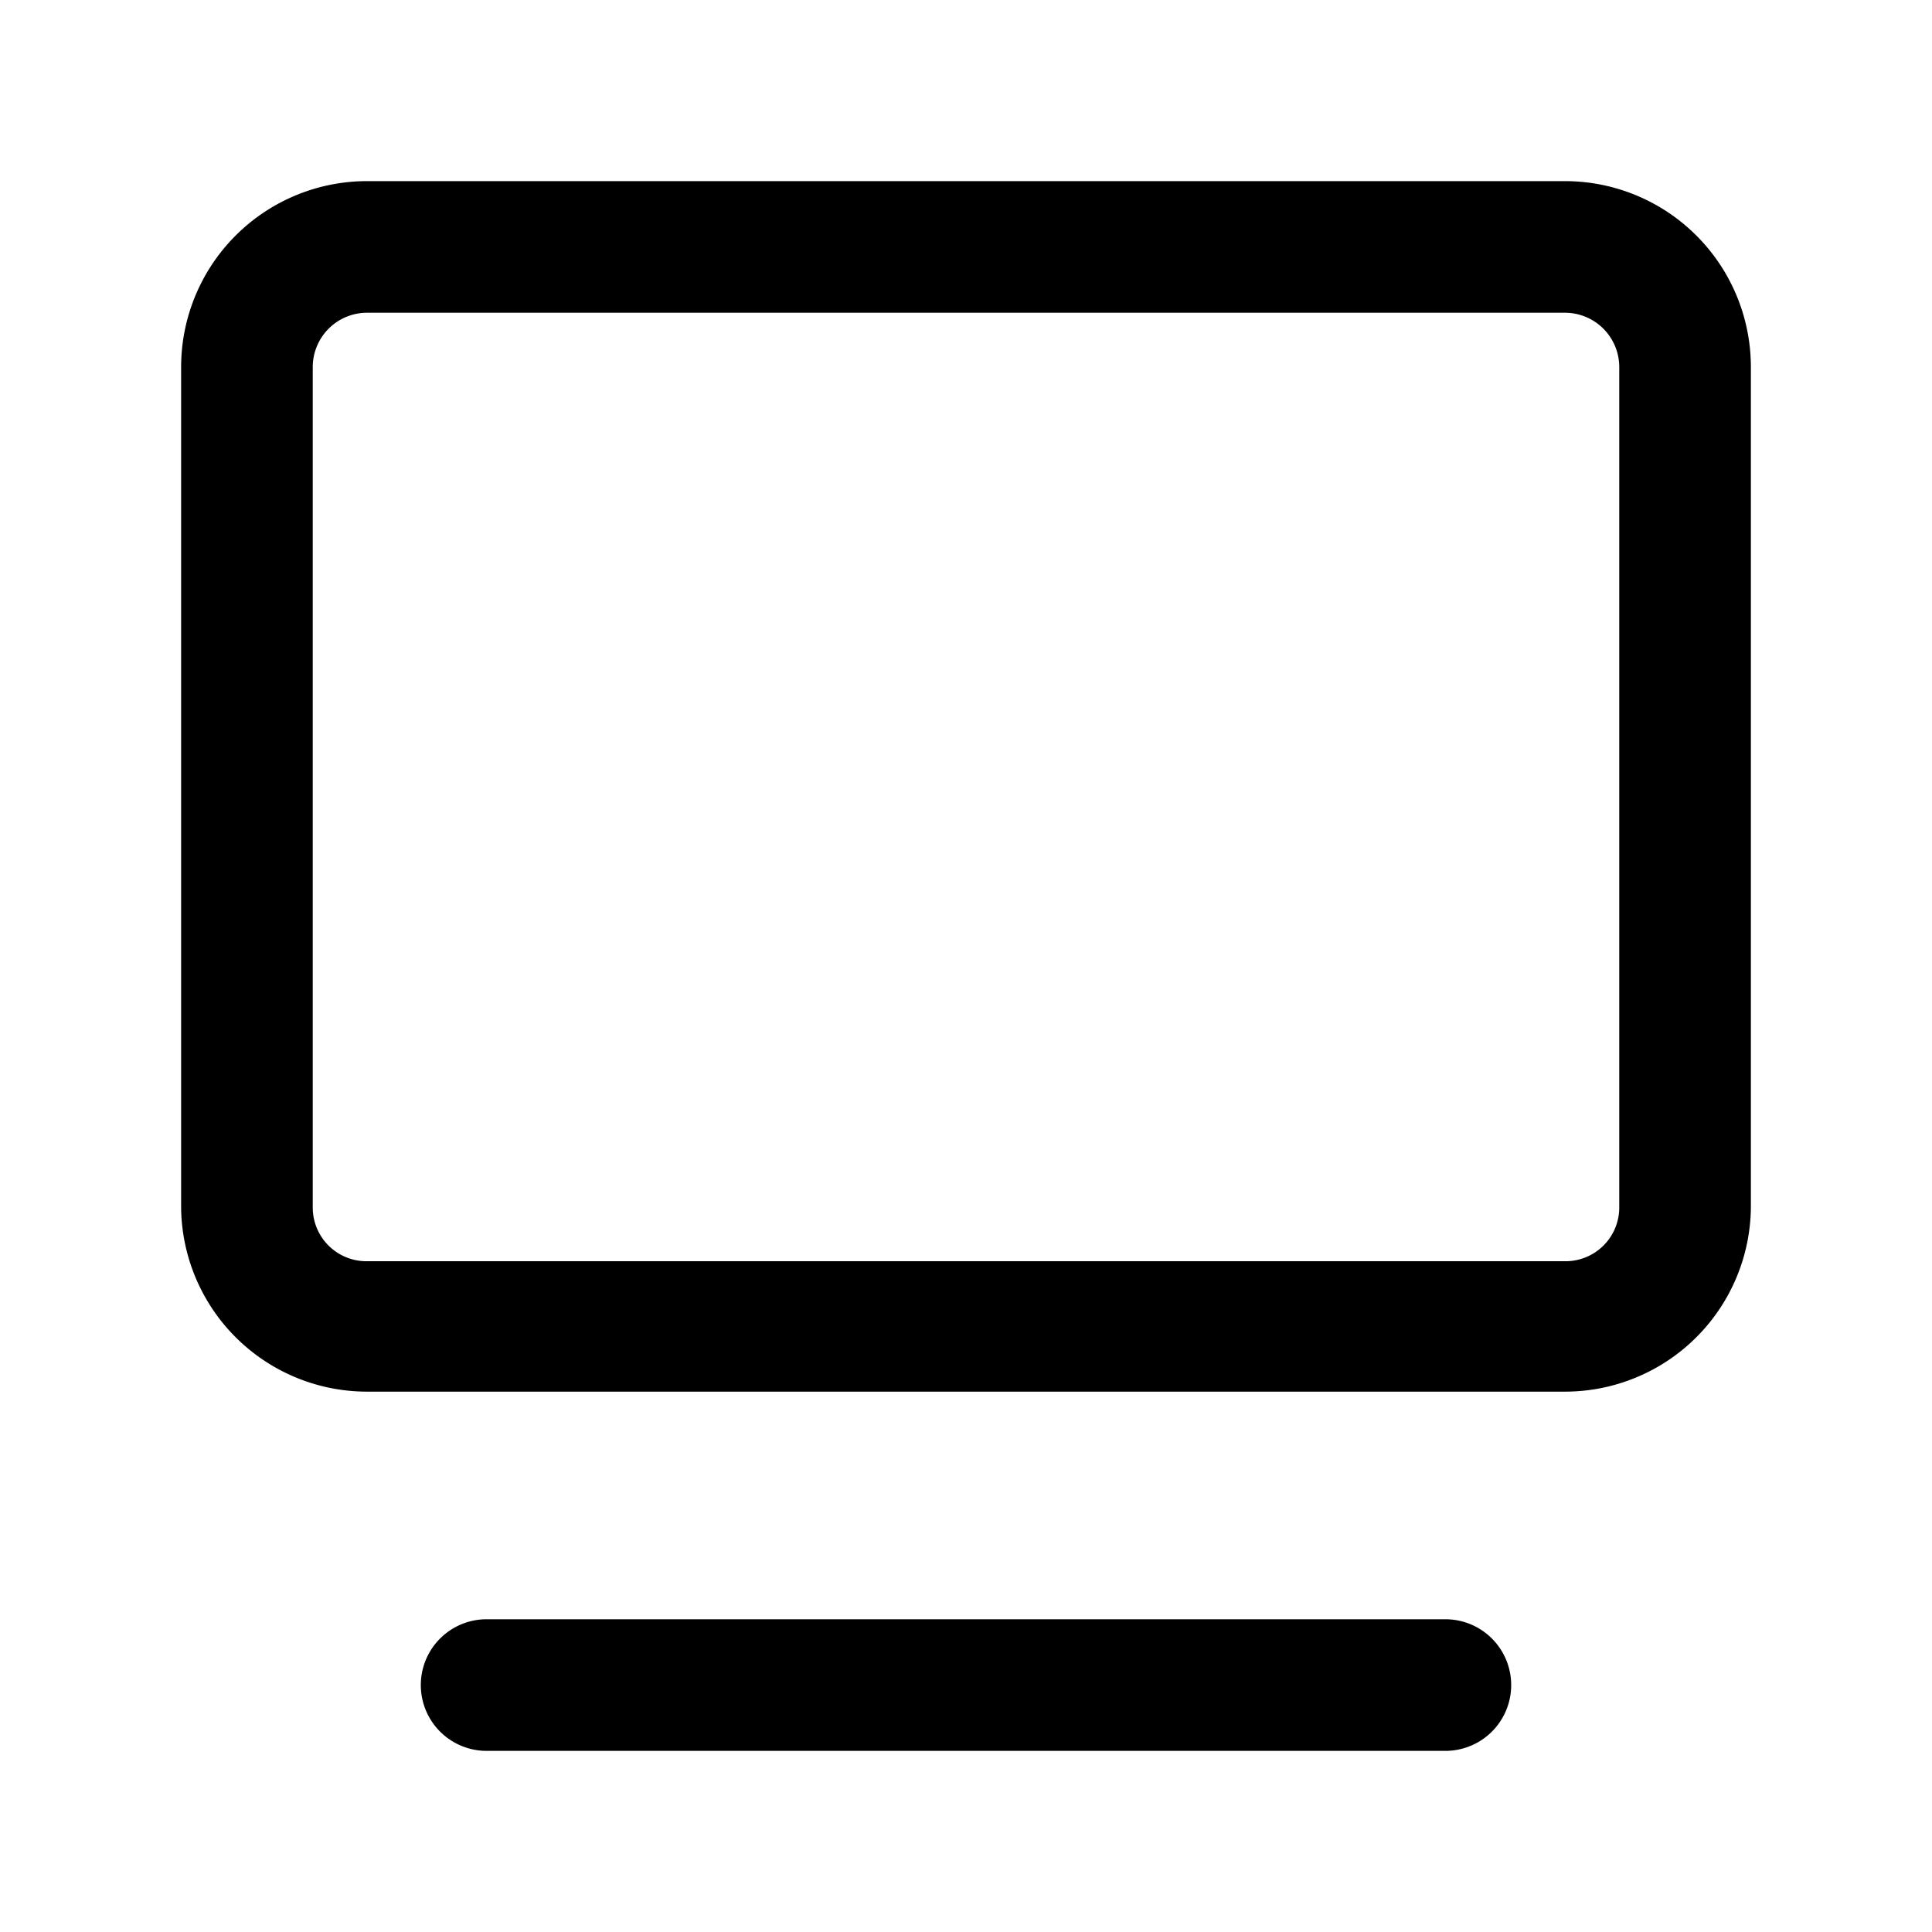<svg xmlns="http://www.w3.org/2000/svg" fill="currentColor" aria-hidden="true" viewBox="0 0 32 32">
    <path d="M25.92 23.05H6.08A3.08 3.08 0 013 20V6.08A3.08 3.08 0 016.08 3h19.84A3.08 3.08 0 0129 6.08V20a3.08 3.08 0 01-3.08 3.05zM6.08 5.18a.9.9 0 00-.9.9V20a.89.89 0 00.9.89h19.84a.89.89 0 00.9-.89V6.08a.9.9 0 00-.9-.9zM23.94 29H8.06a1.09 1.09 0 010-2.18h15.88a1.09 1.09 0 010 2.18z"/>
</svg>
